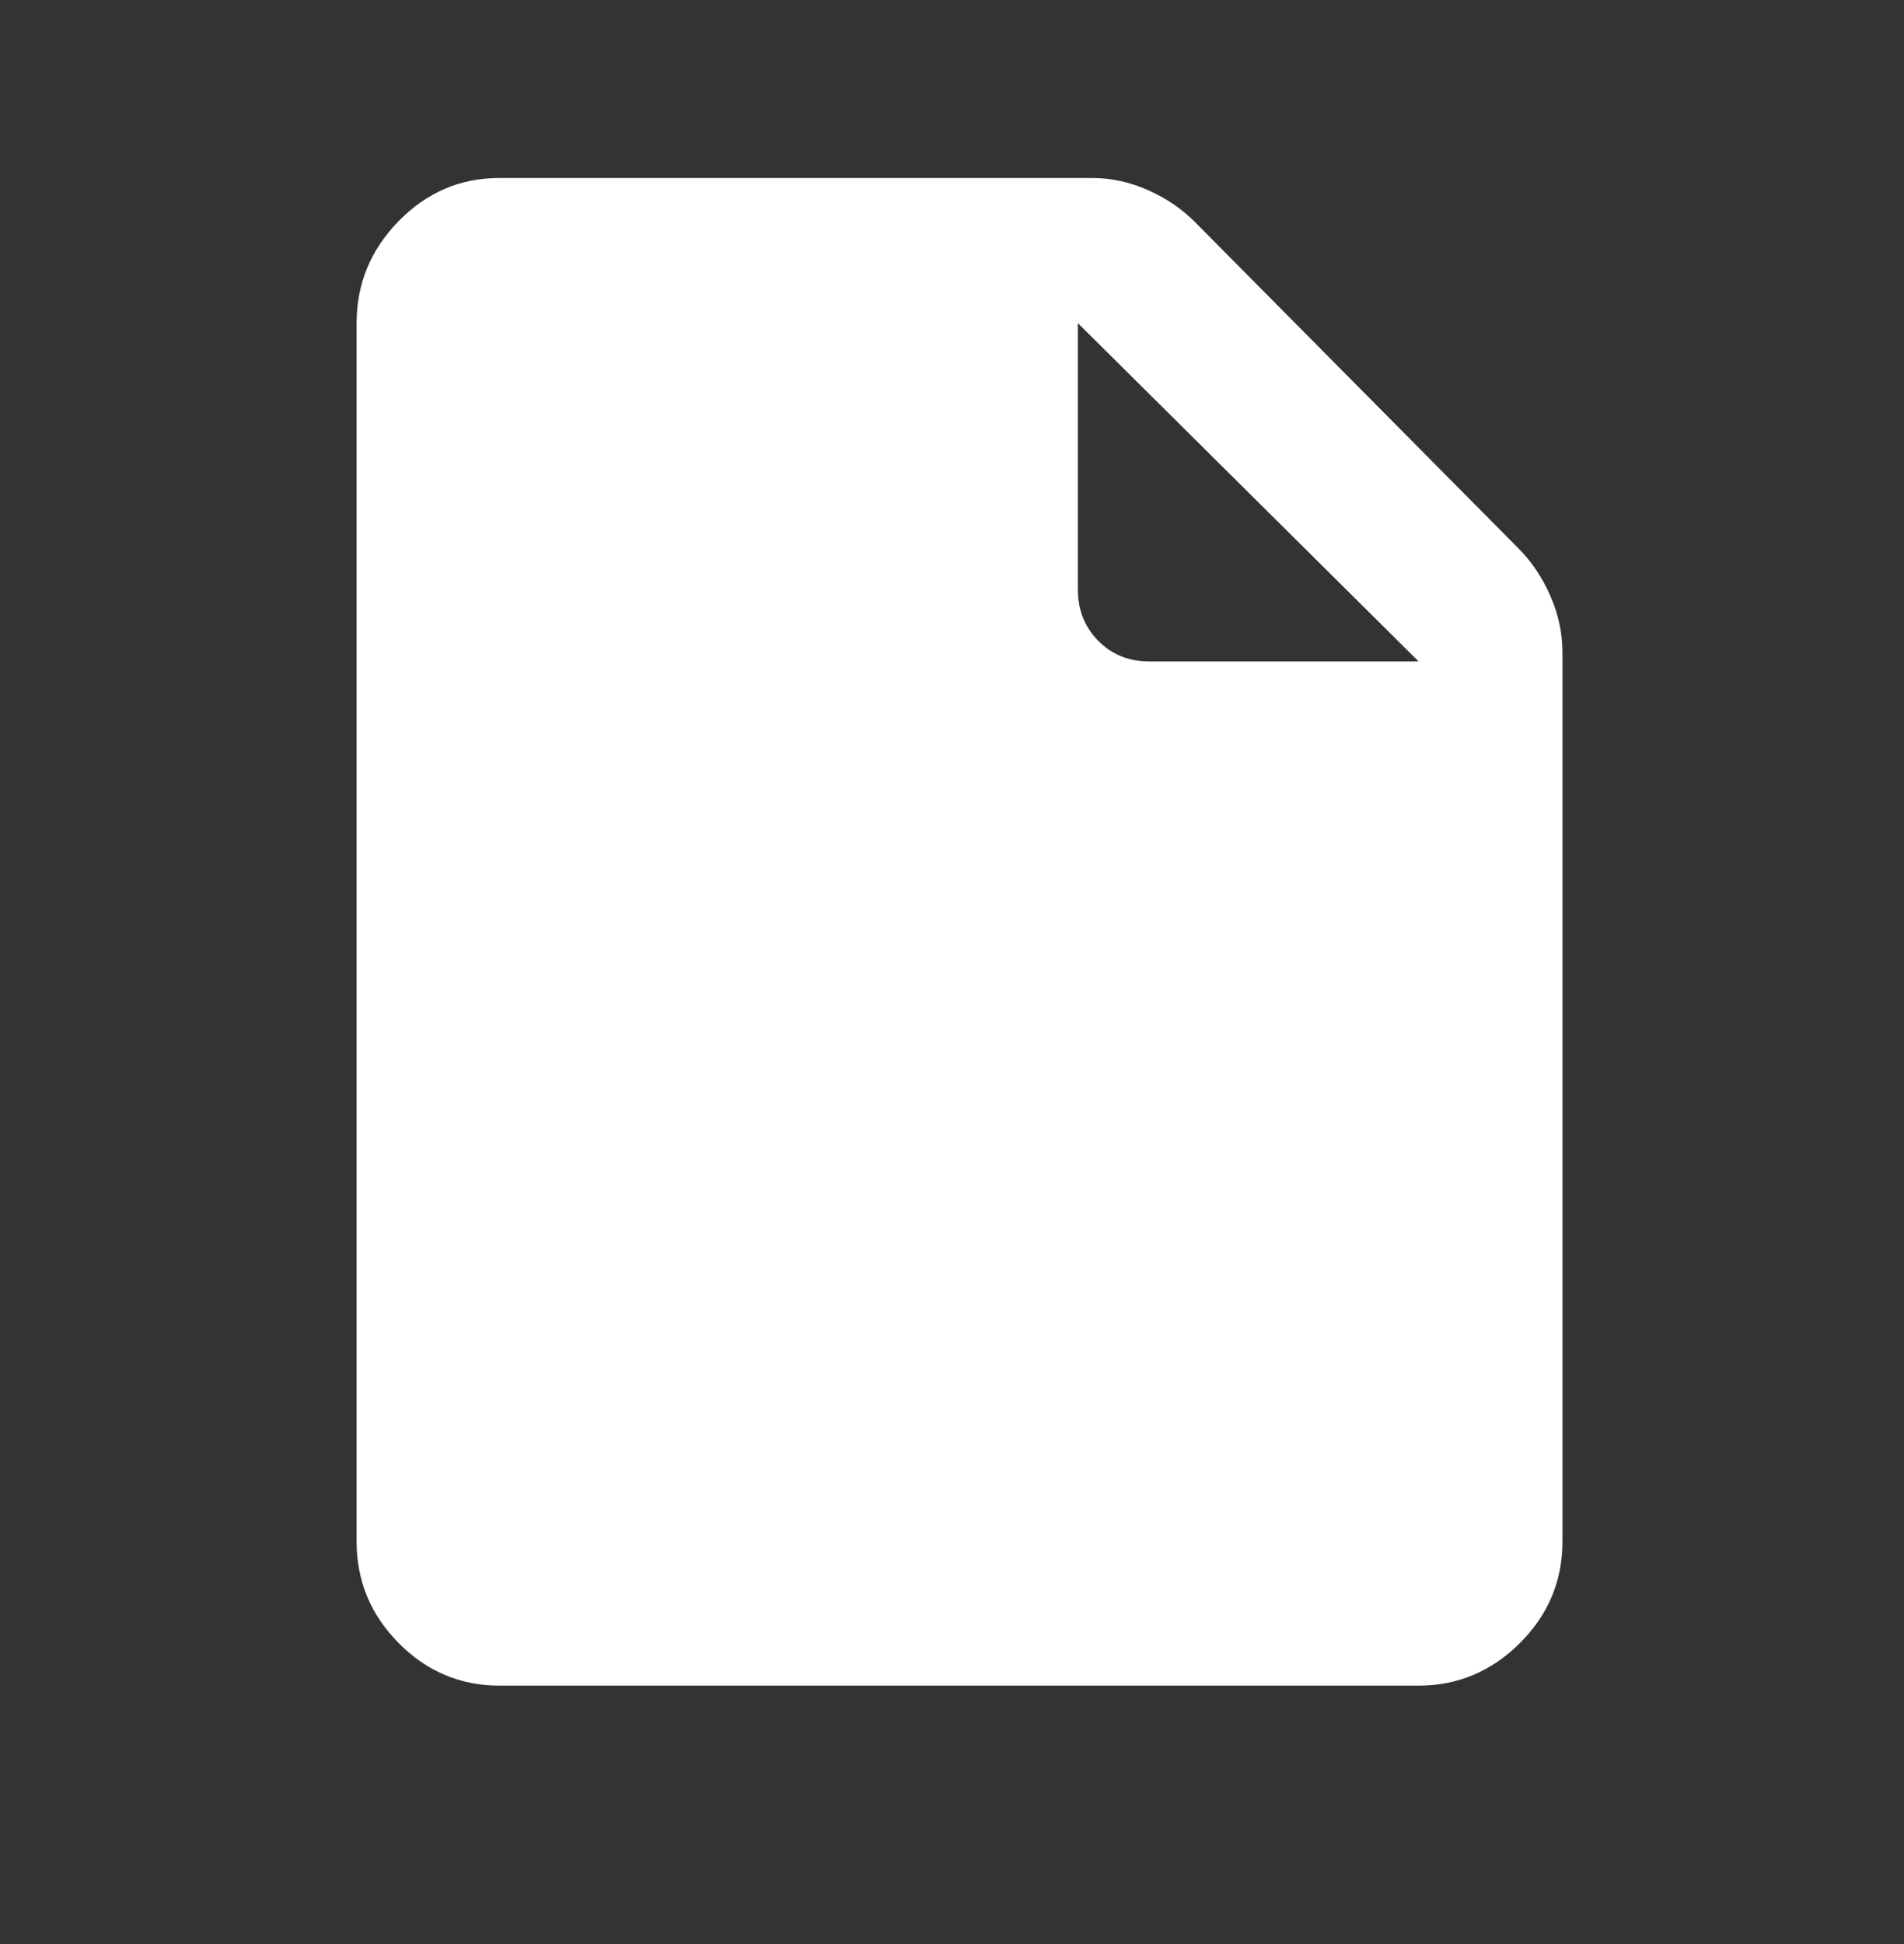 <svg width="48" height="49" viewBox="0 0 48 49" fill="none" xmlns="http://www.w3.org/2000/svg">
<rect x="0" y="0" width="48" height="49" fill="#333333" stroke="none"/>
<path d="M12.591 42.486C11.607 42.486 10.76 42.129 10.052 41.415C9.344 40.701 8.99 39.847 8.99 38.854V8.144C8.99 7.152 9.344 6.294 10.052 5.571C10.76 4.848 11.607 4.486 12.591 4.486H27.529C28.012 4.486 28.484 4.589 28.944 4.793C29.404 4.998 29.797 5.266 30.125 5.597L38.289 13.831C38.617 14.162 38.883 14.56 39.086 15.023C39.289 15.487 39.39 15.963 39.39 16.451V38.854C39.39 39.847 39.032 40.701 38.315 41.415C37.598 42.129 36.748 42.486 35.764 42.486H12.591ZM27.173 14.856C27.173 15.374 27.345 15.806 27.688 16.153C28.031 16.499 28.46 16.672 28.973 16.672H35.764L27.173 8.144V14.856Z" fill="white"/>
</svg>
